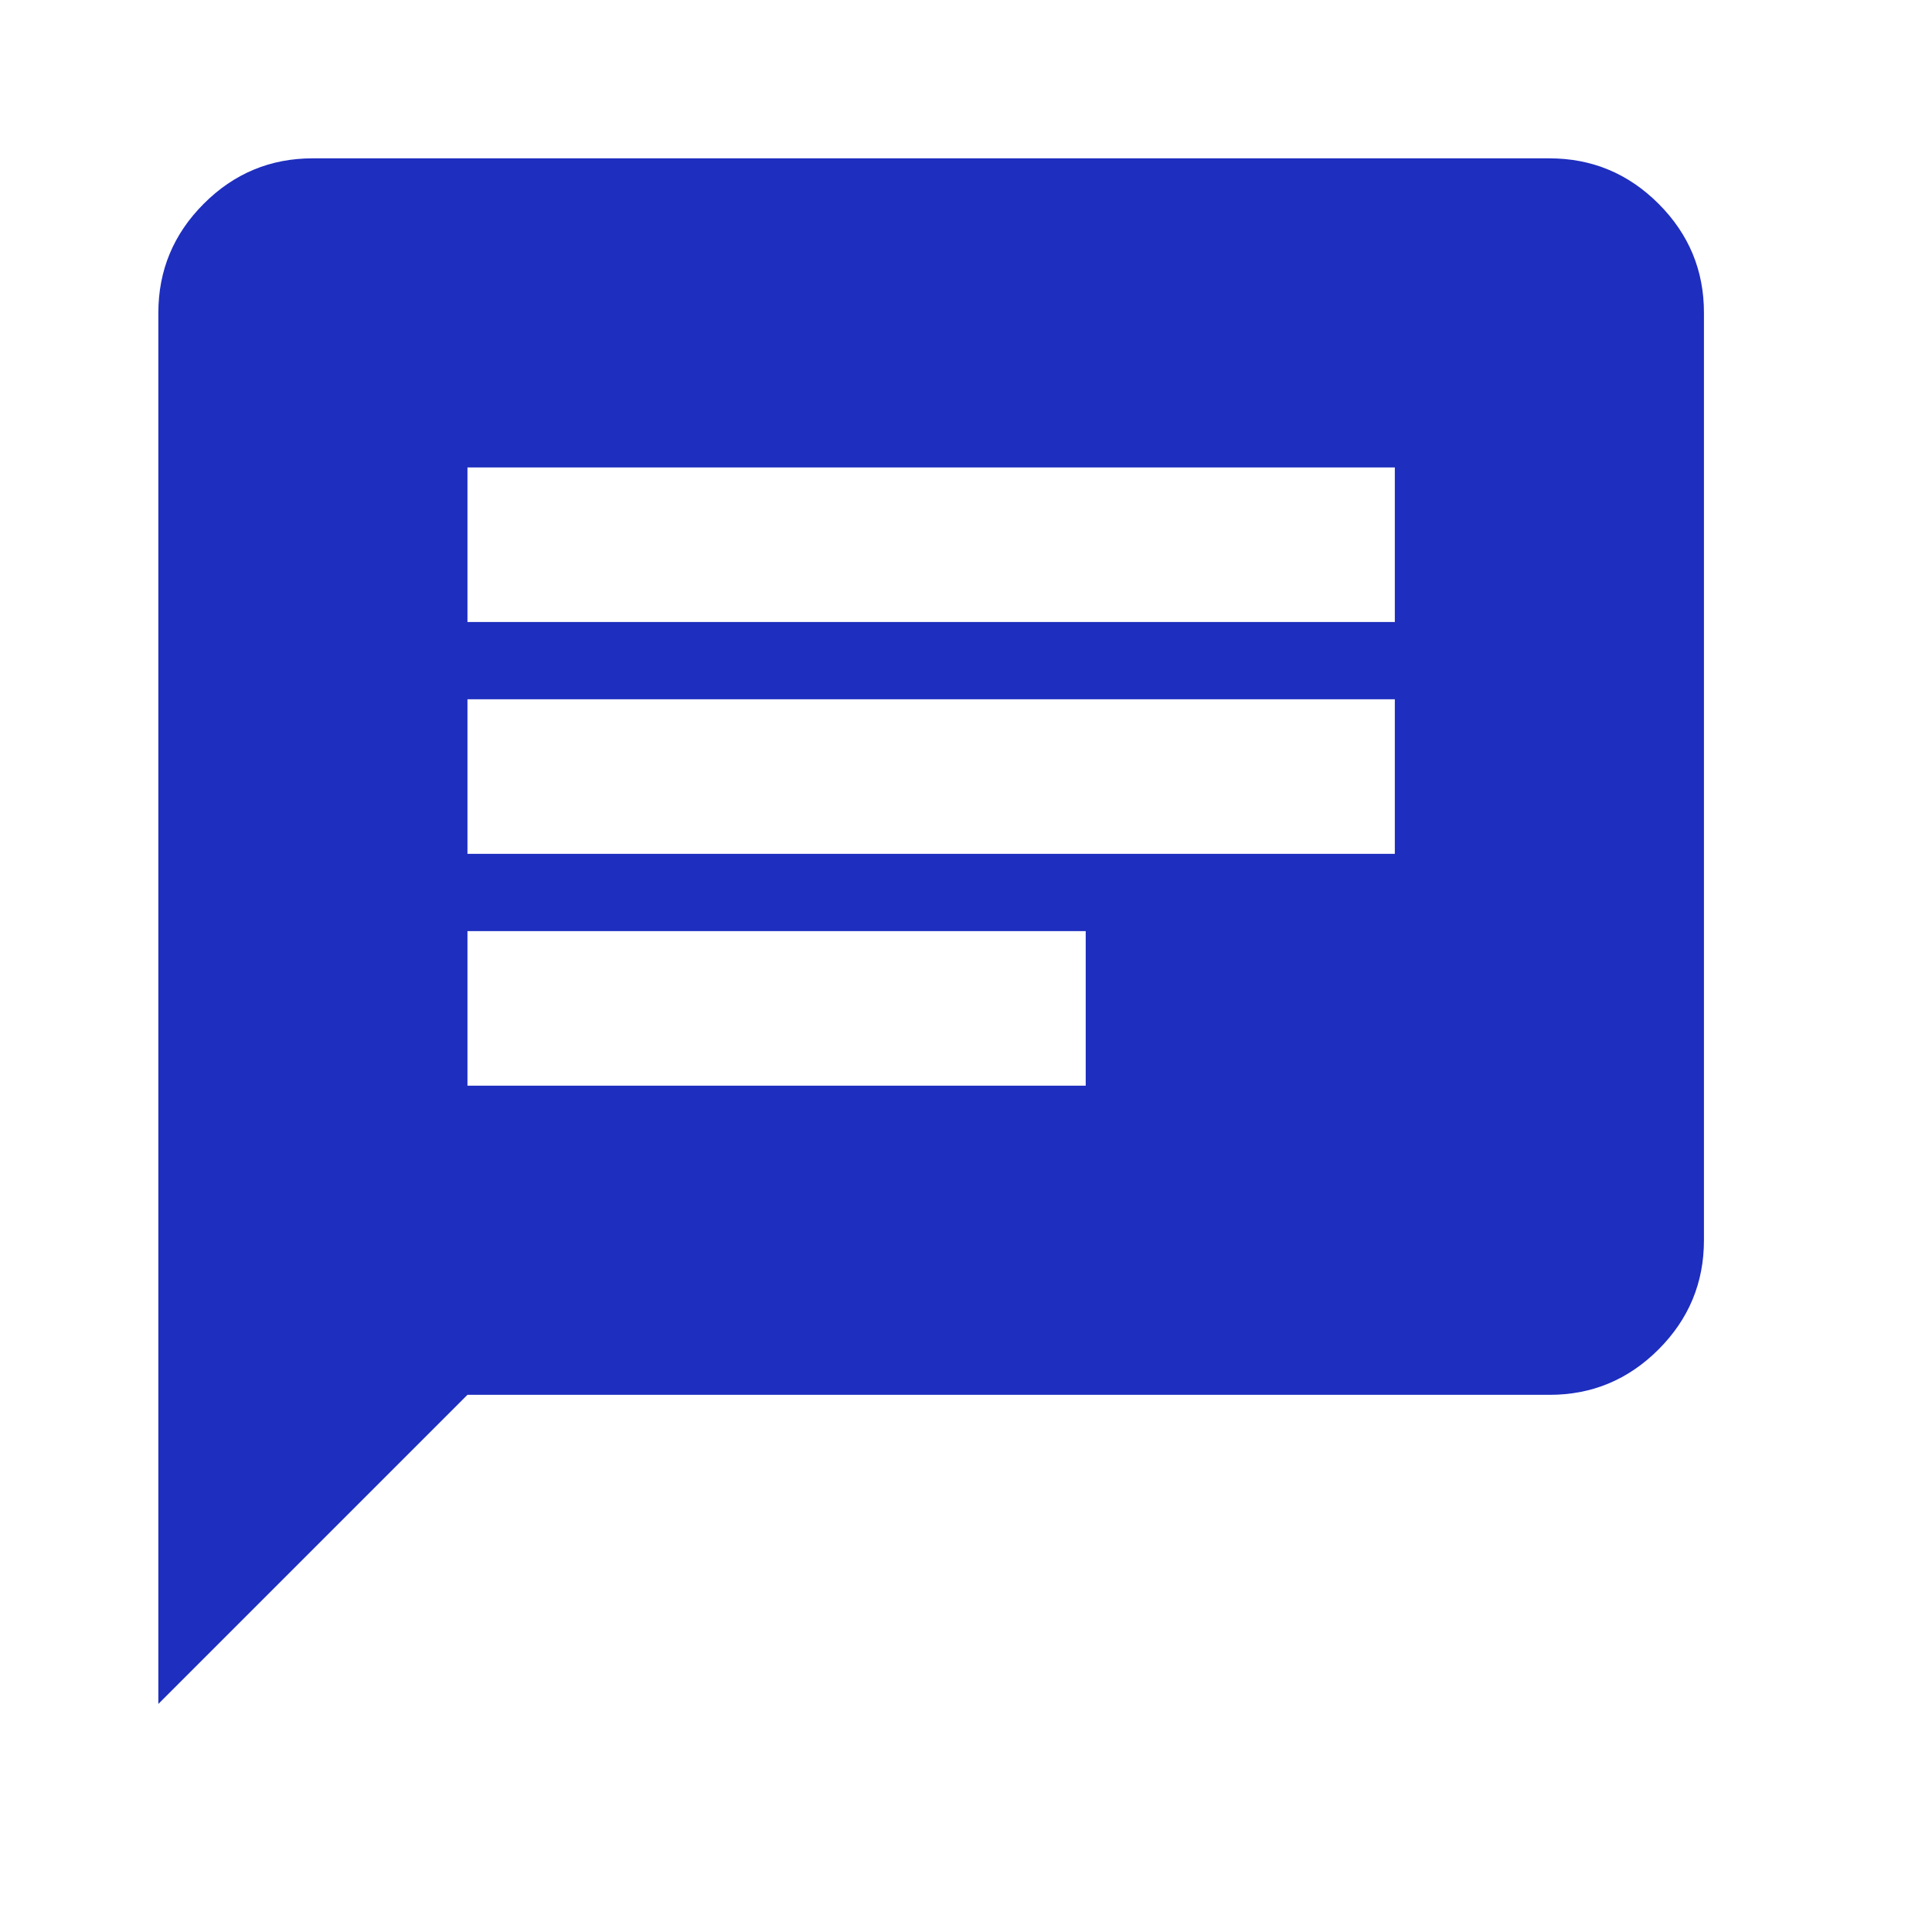 <svg xmlns="http://www.w3.org/2000/svg" width="25" height="25" viewBox="0 0 25 25" fill="none">
    <path d="M2.049 22.049V4.049C2.049 3.499 2.245 3.028 2.637 2.636C3.029 2.244 3.5 2.048 4.049 2.049H20.049C20.599 2.049 21.07 2.245 21.462 2.637C21.854 3.029 22.05 3.5 22.049 4.049V16.049C22.049 16.599 21.853 17.07 21.461 17.462C21.069 17.854 20.598 18.05 20.049 18.049H6.049L2.049 22.049ZM6.049 14.049H14.049V12.049H6.049V14.049ZM6.049 11.049H18.049V9.049H6.049V11.049ZM6.049 8.049H18.049V6.049H6.049V8.049Z" fill="#1E2EBE"/>
  </svg>